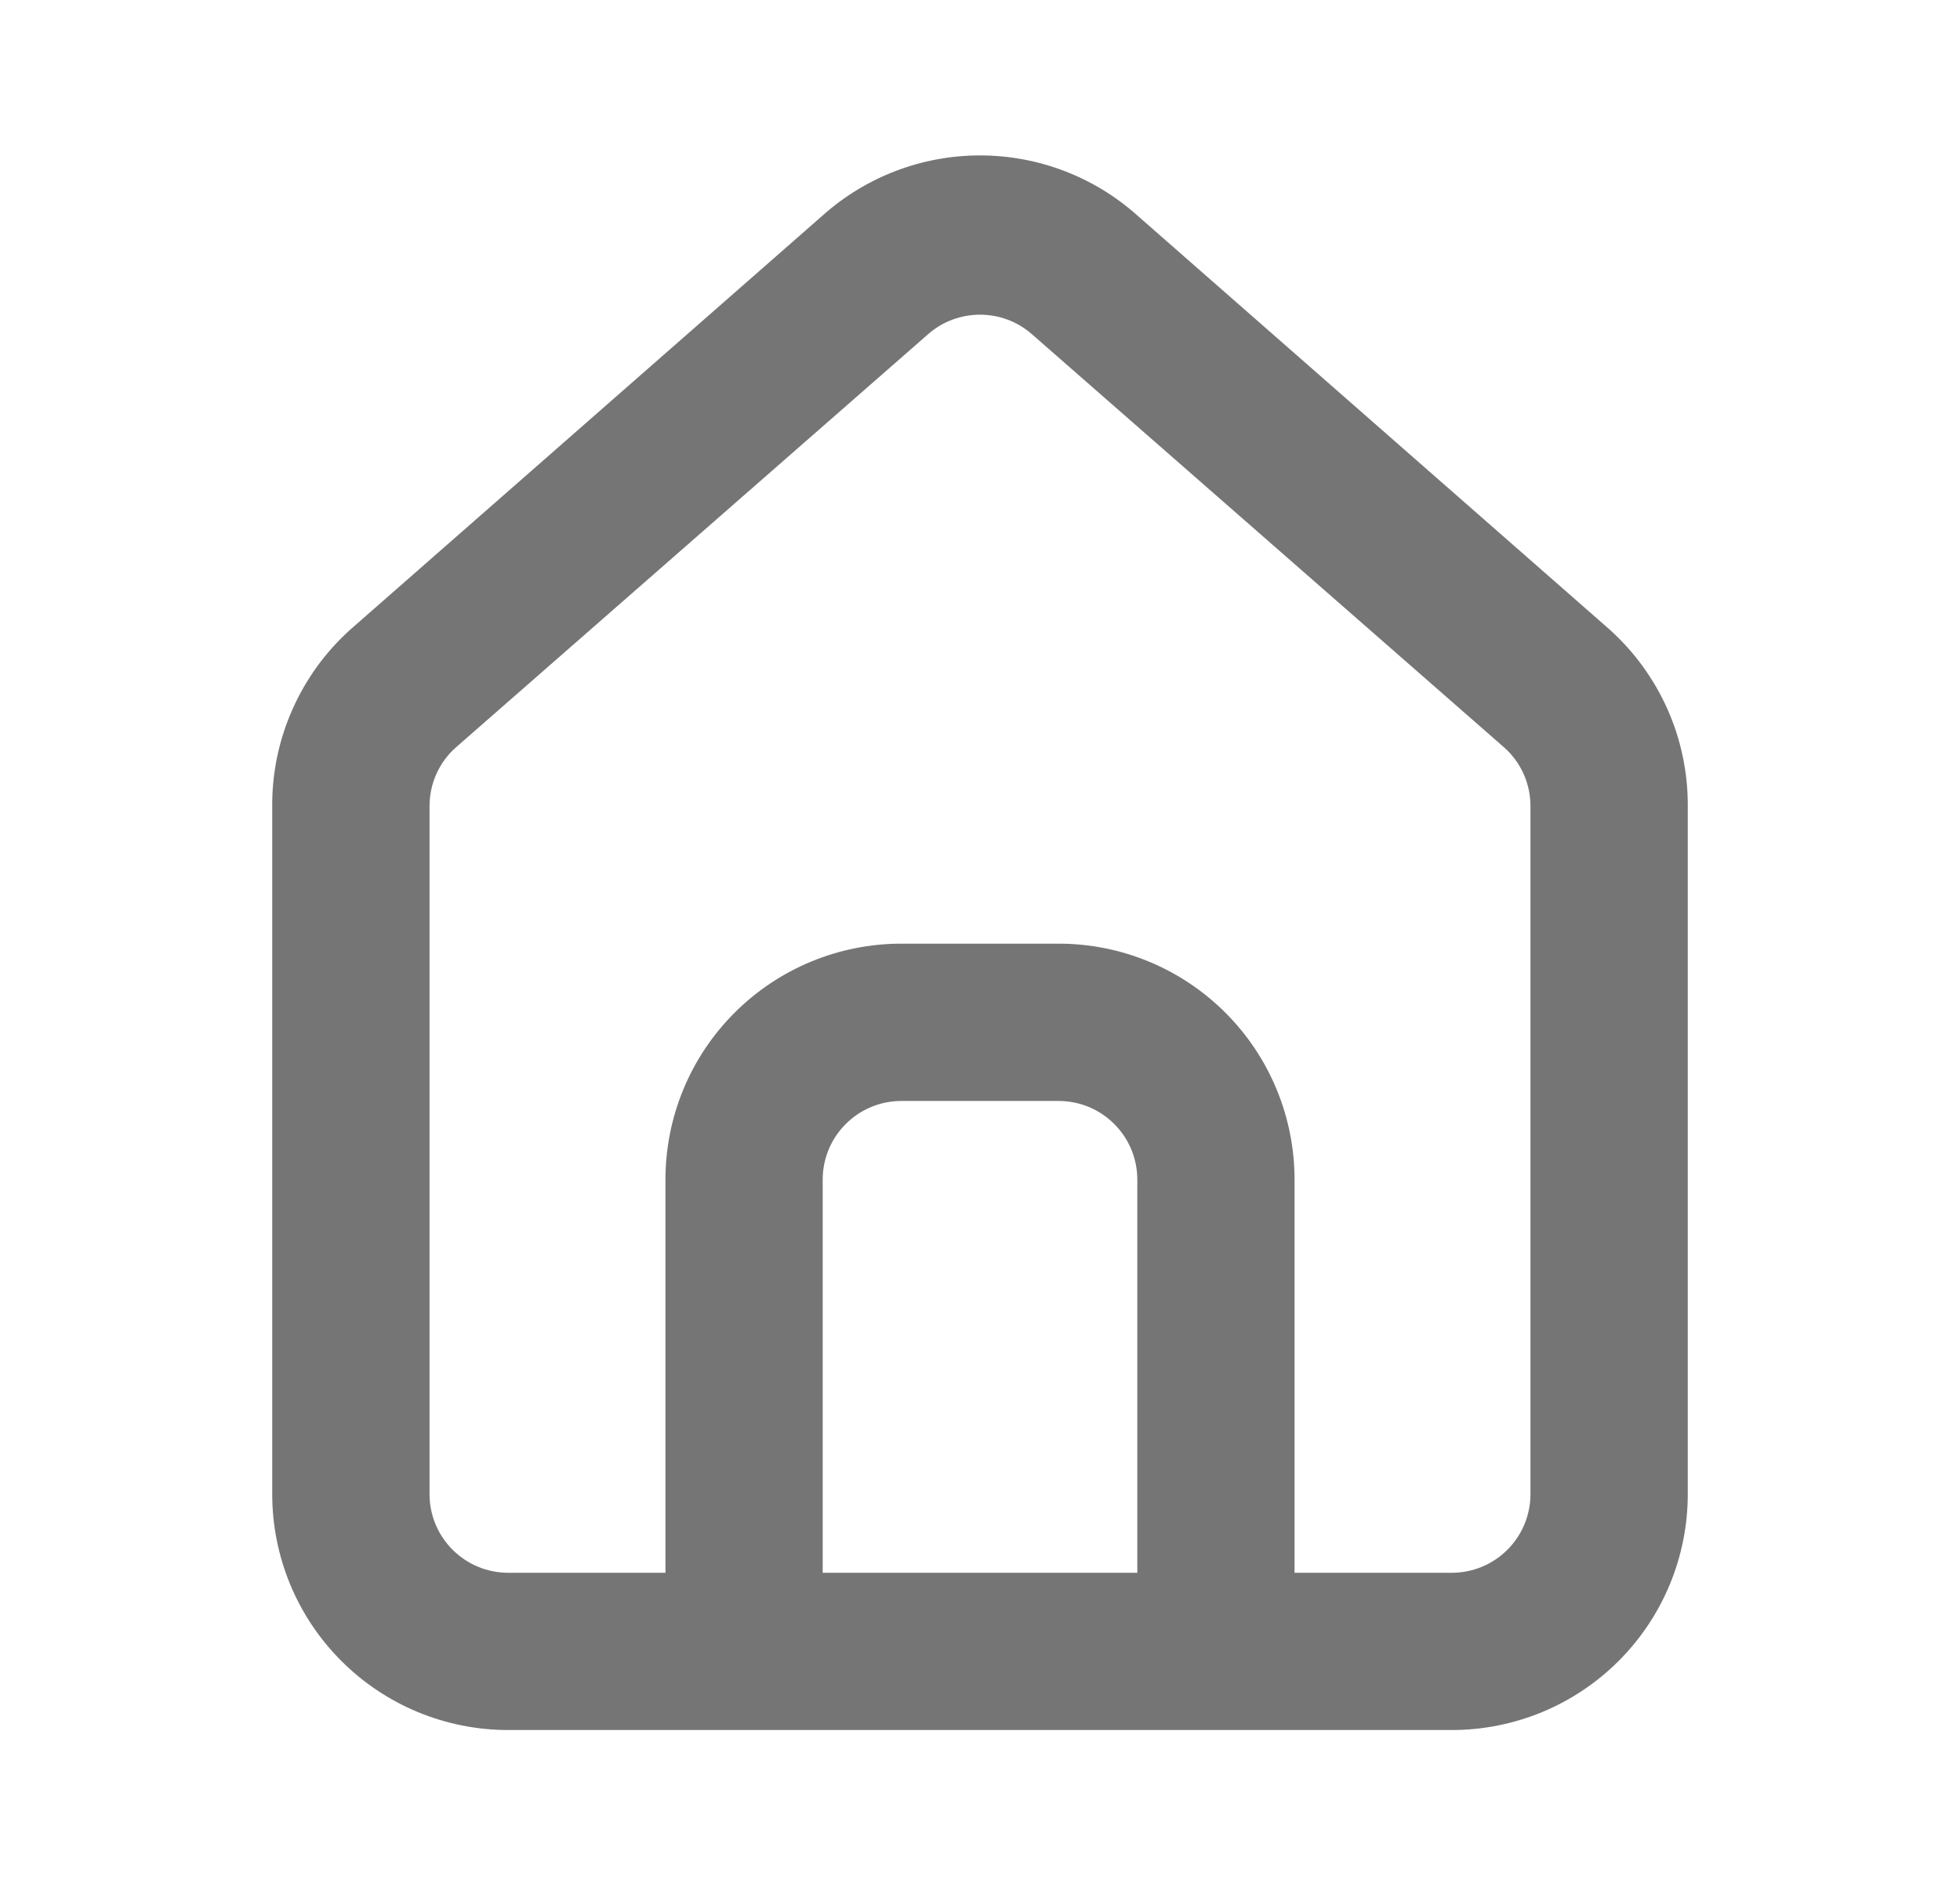 <svg width="27" height="26" viewBox="0 0 27 26" fill="none" xmlns="http://www.w3.org/2000/svg">
<path d="M22.167 8.667L15.667 2.968C15.071 2.435 14.299 2.141 13.5 2.141C12.701 2.141 11.929 2.435 11.333 2.968L4.833 8.667C4.489 8.974 4.215 9.352 4.028 9.774C3.841 10.196 3.746 10.653 3.75 11.115V20.583C3.75 21.445 4.092 22.272 4.702 22.881C5.311 23.491 6.138 23.833 7 23.833H20C20.862 23.833 21.689 23.491 22.298 22.881C22.908 22.272 23.25 21.445 23.25 20.583V11.104C23.252 10.644 23.157 10.189 22.97 9.769C22.783 9.349 22.509 8.973 22.167 8.667ZM15.667 21.667H11.333V16.25C11.333 15.963 11.447 15.687 11.651 15.484C11.854 15.281 12.129 15.167 12.417 15.167H14.583C14.871 15.167 15.146 15.281 15.349 15.484C15.553 15.687 15.667 15.963 15.667 16.25V21.667ZM21.083 20.583C21.083 20.871 20.969 21.146 20.766 21.349C20.563 21.552 20.287 21.667 20 21.667H17.833V16.25C17.833 15.388 17.491 14.561 16.881 13.952C16.272 13.342 15.445 13 14.583 13H12.417C11.555 13 10.728 13.342 10.119 13.952C9.509 14.561 9.167 15.388 9.167 16.25V21.667H7C6.713 21.667 6.437 21.552 6.234 21.349C6.031 21.146 5.917 20.871 5.917 20.583V11.104C5.917 10.95 5.95 10.798 6.013 10.658C6.077 10.518 6.169 10.393 6.285 10.292L12.785 4.604C12.983 4.43 13.237 4.335 13.5 4.335C13.763 4.335 14.017 4.43 14.215 4.604L20.715 10.292C20.831 10.393 20.923 10.518 20.987 10.658C21.05 10.798 21.083 10.95 21.083 11.104V20.583Z" fill="#757575"/>
</svg>
